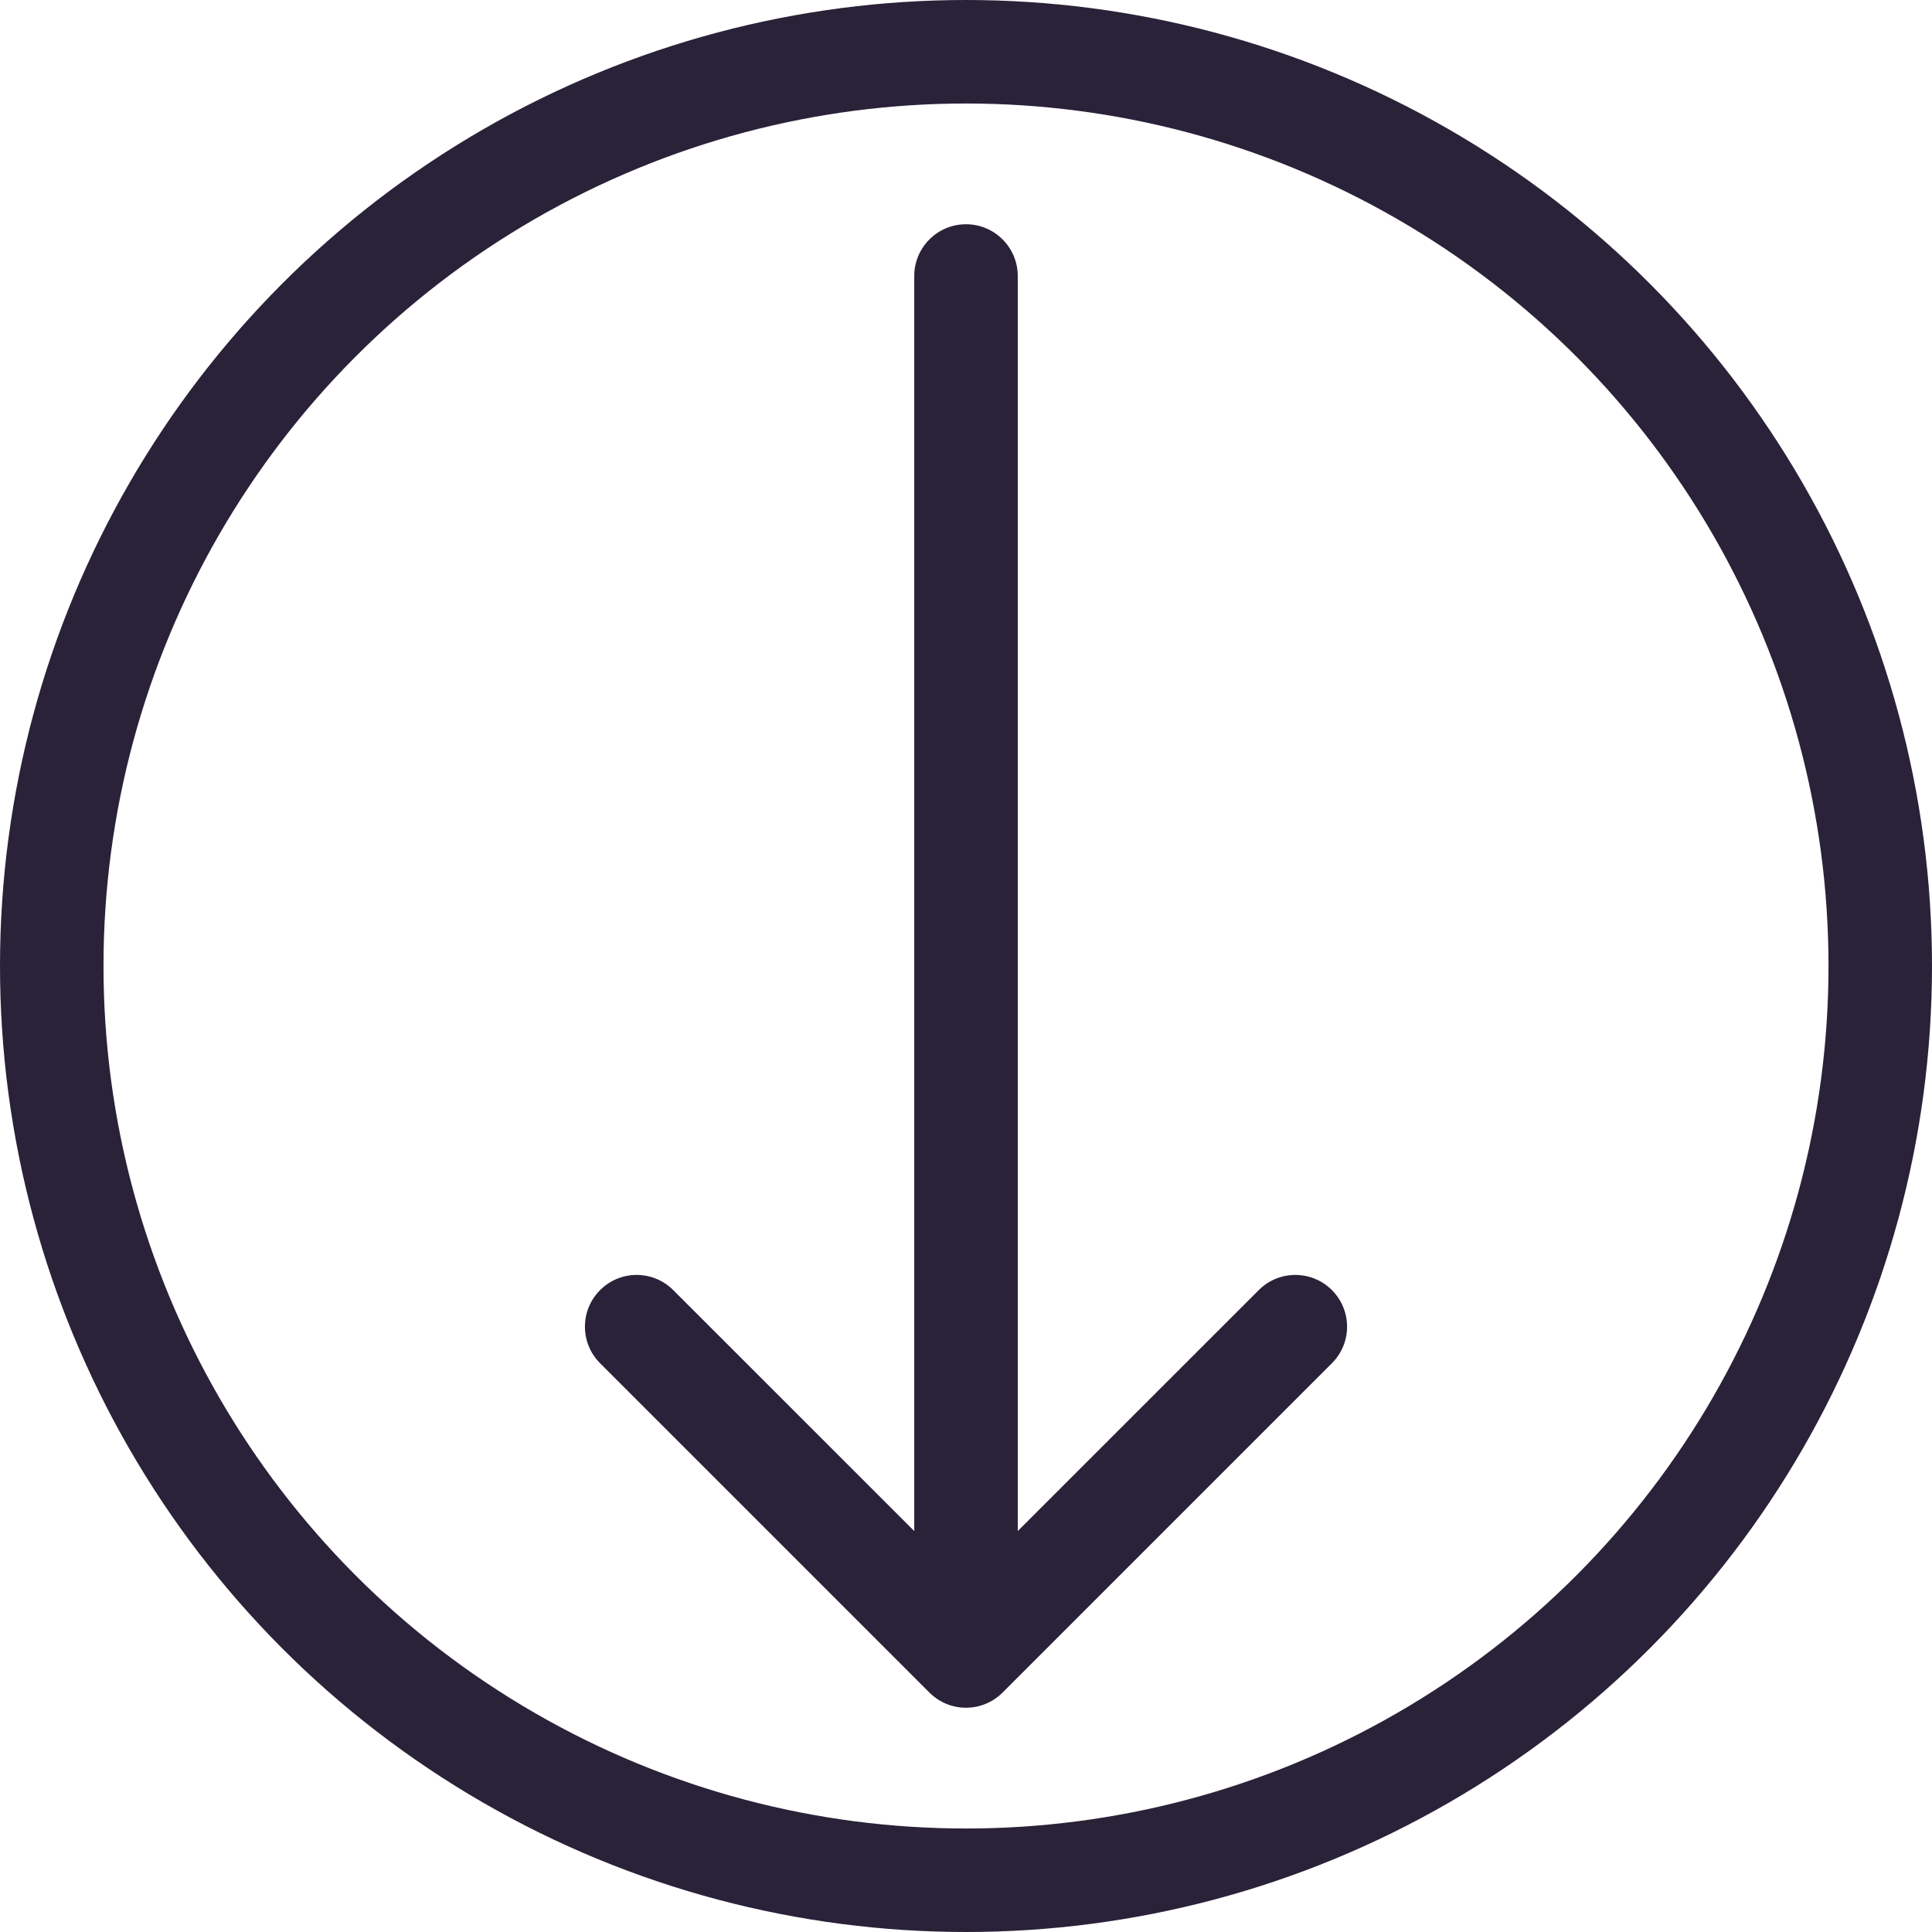<svg width="28" height="28" viewBox="0 0 28 28" fill="none" xmlns="http://www.w3.org/2000/svg">
<path d="M14.75 4C14.75 3.586 14.414 3.25 14 3.25C13.586 3.25 13.25 3.586 13.25 4H14.75ZM13.47 24.53C13.763 24.823 14.237 24.823 14.53 24.53L19.303 19.757C19.596 19.465 19.596 18.99 19.303 18.697C19.01 18.404 18.535 18.404 18.243 18.697L14 22.939L9.757 18.697C9.464 18.404 8.99 18.404 8.697 18.697C8.404 18.99 8.404 19.465 8.697 19.757L13.47 24.53ZM13.25 4L13.25 24H14.75L14.75 4H13.25Z" fill="#2A2238"/>
<circle cx="14" cy="14" r="13.25" stroke="#2A2238" stroke-width="1.5"/>
</svg>
